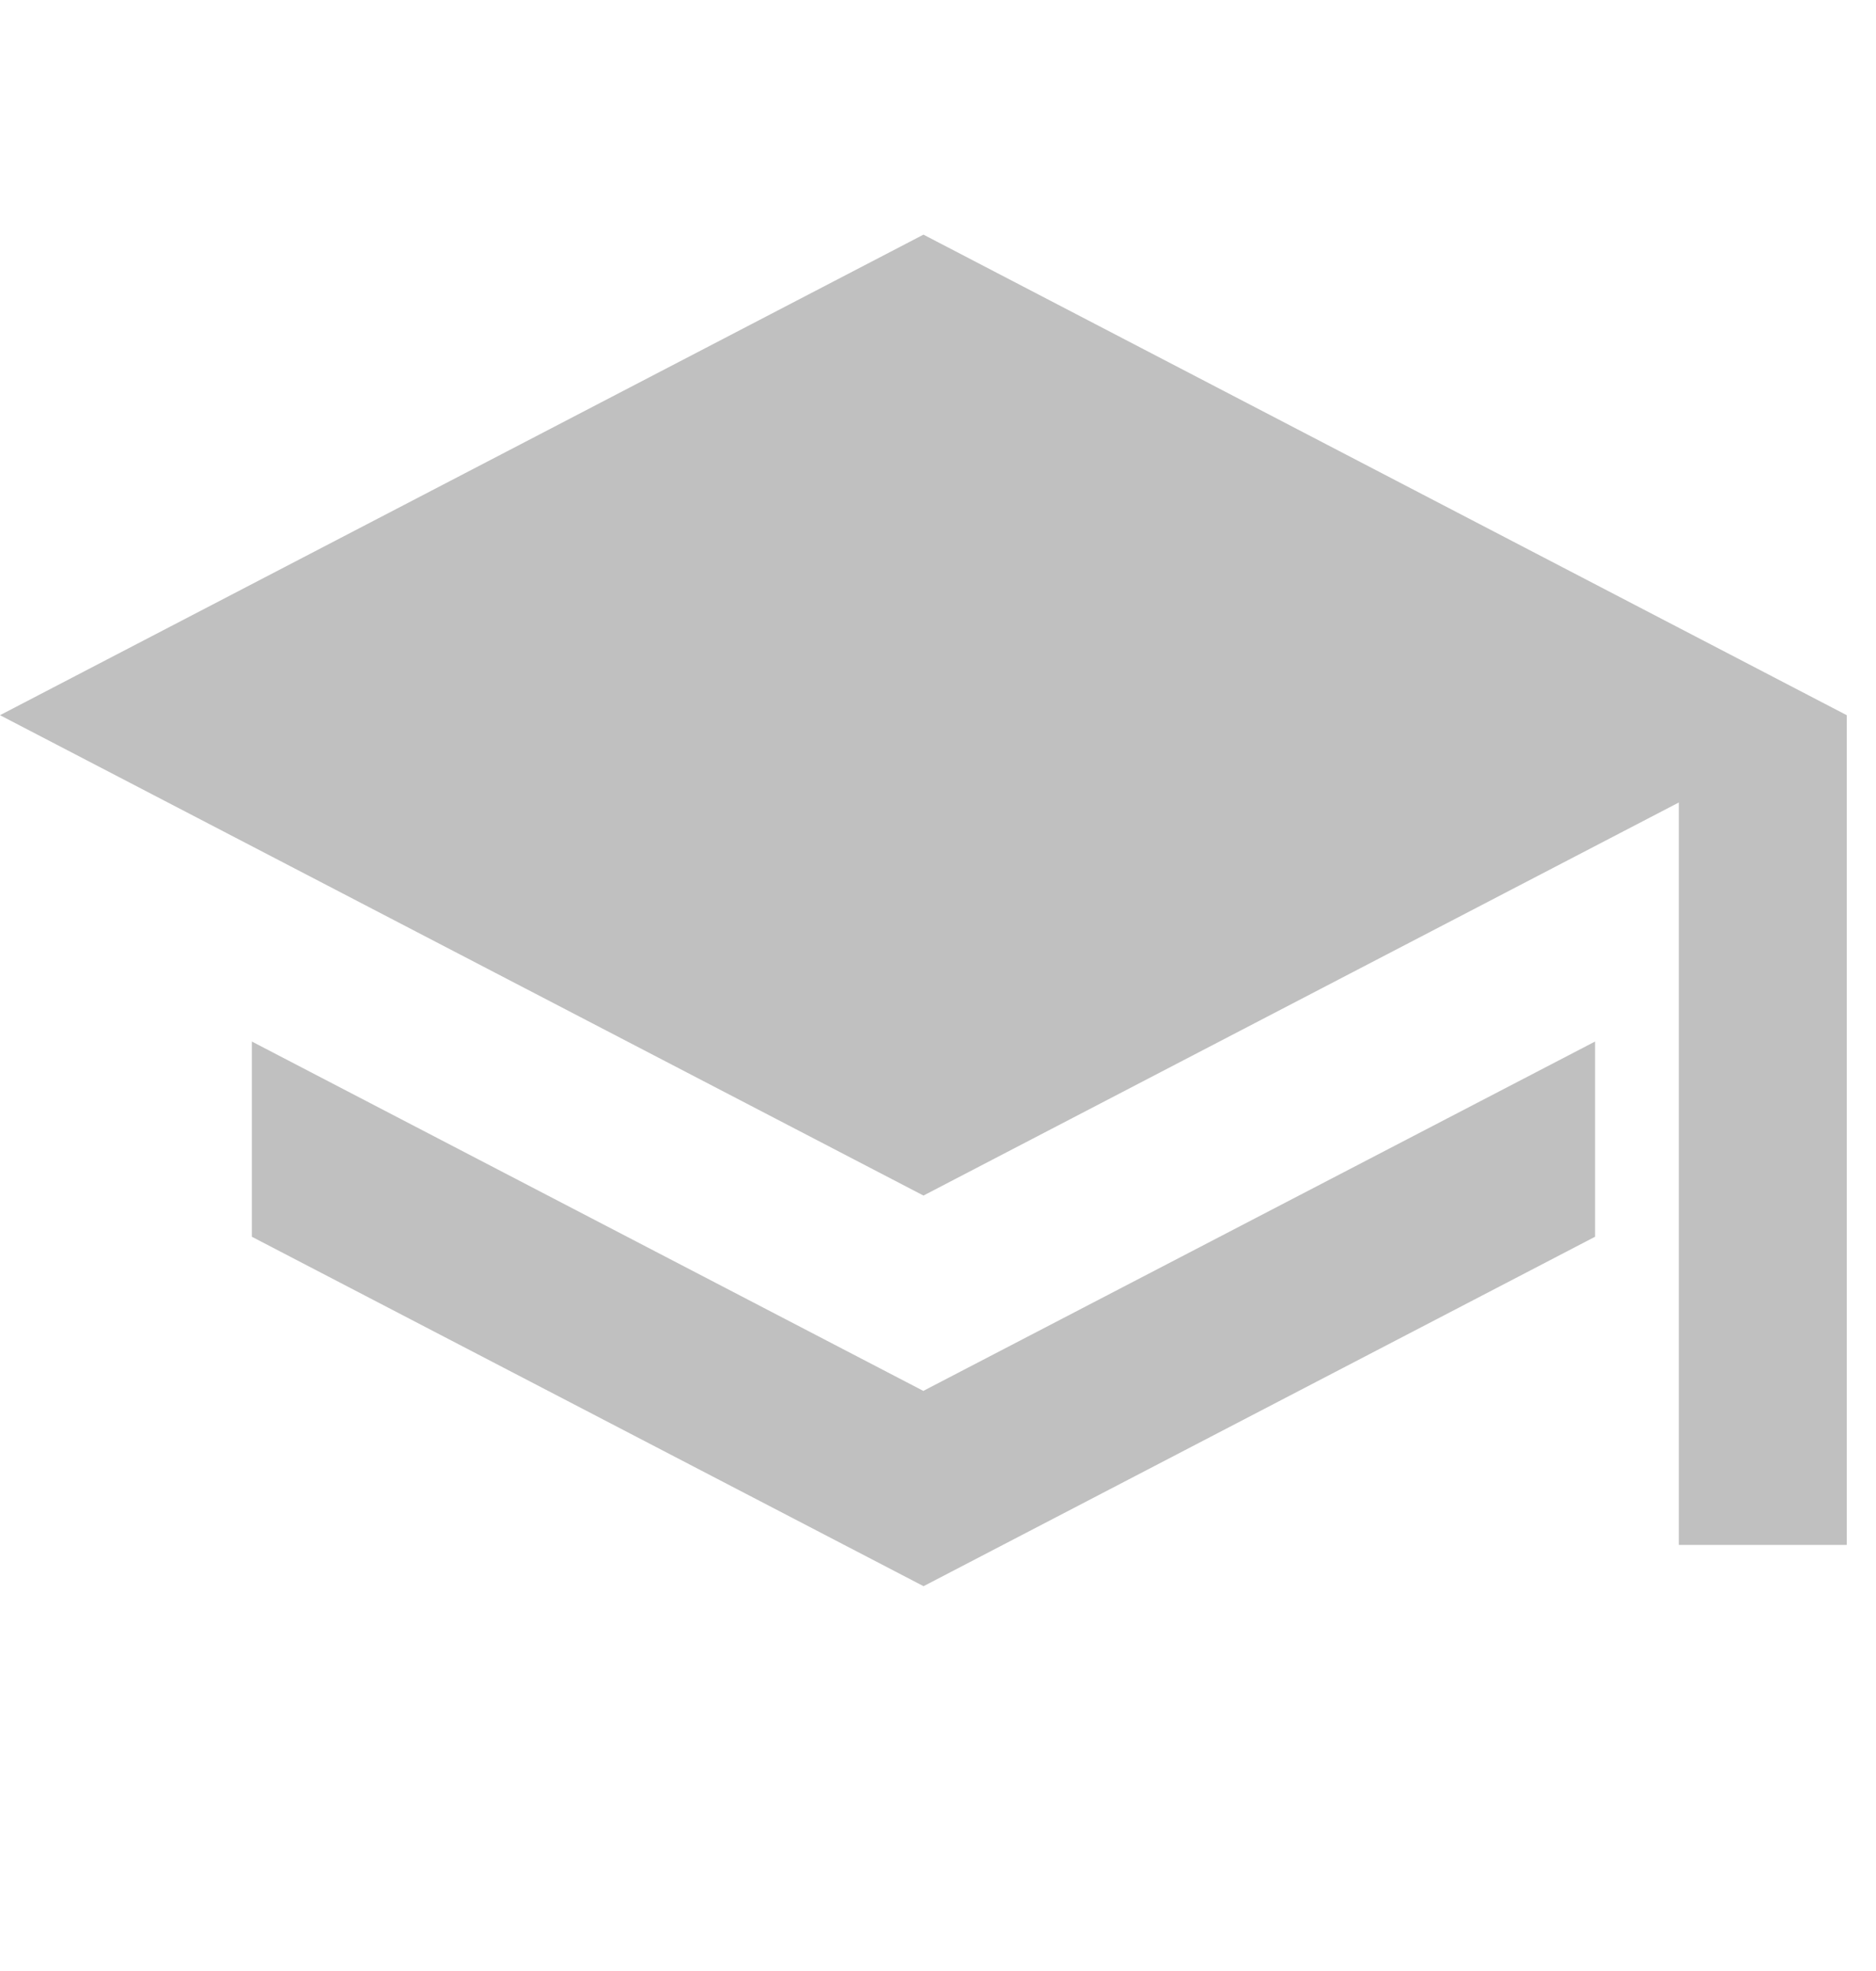 <svg width="20" height="21" viewBox="0 0 20 21" fill="none" xmlns="http://www.w3.org/2000/svg">
<g clip-path="url(#clip0_79_2134)">
<path fill-rule="evenodd" clip-rule="evenodd" d="M9.845 2.5L0 7.62L9.845 12.738L17.898 8.55V16.46H19.688V7.62L9.845 2.5ZM9.845 14.82L2.685 11.097V13.177L9.846 16.9L17.005 13.177V11.097L9.846 14.818L9.845 14.82Z" fill="#2C2C2C" fill-opacity="0.3"/>
</g>
<defs>
<clipPath id="clip0_79_2134">
<rect width="20" height="16" fill="white" transform="translate(0 2.5)"/>
</clipPath>
</defs>
</svg>
